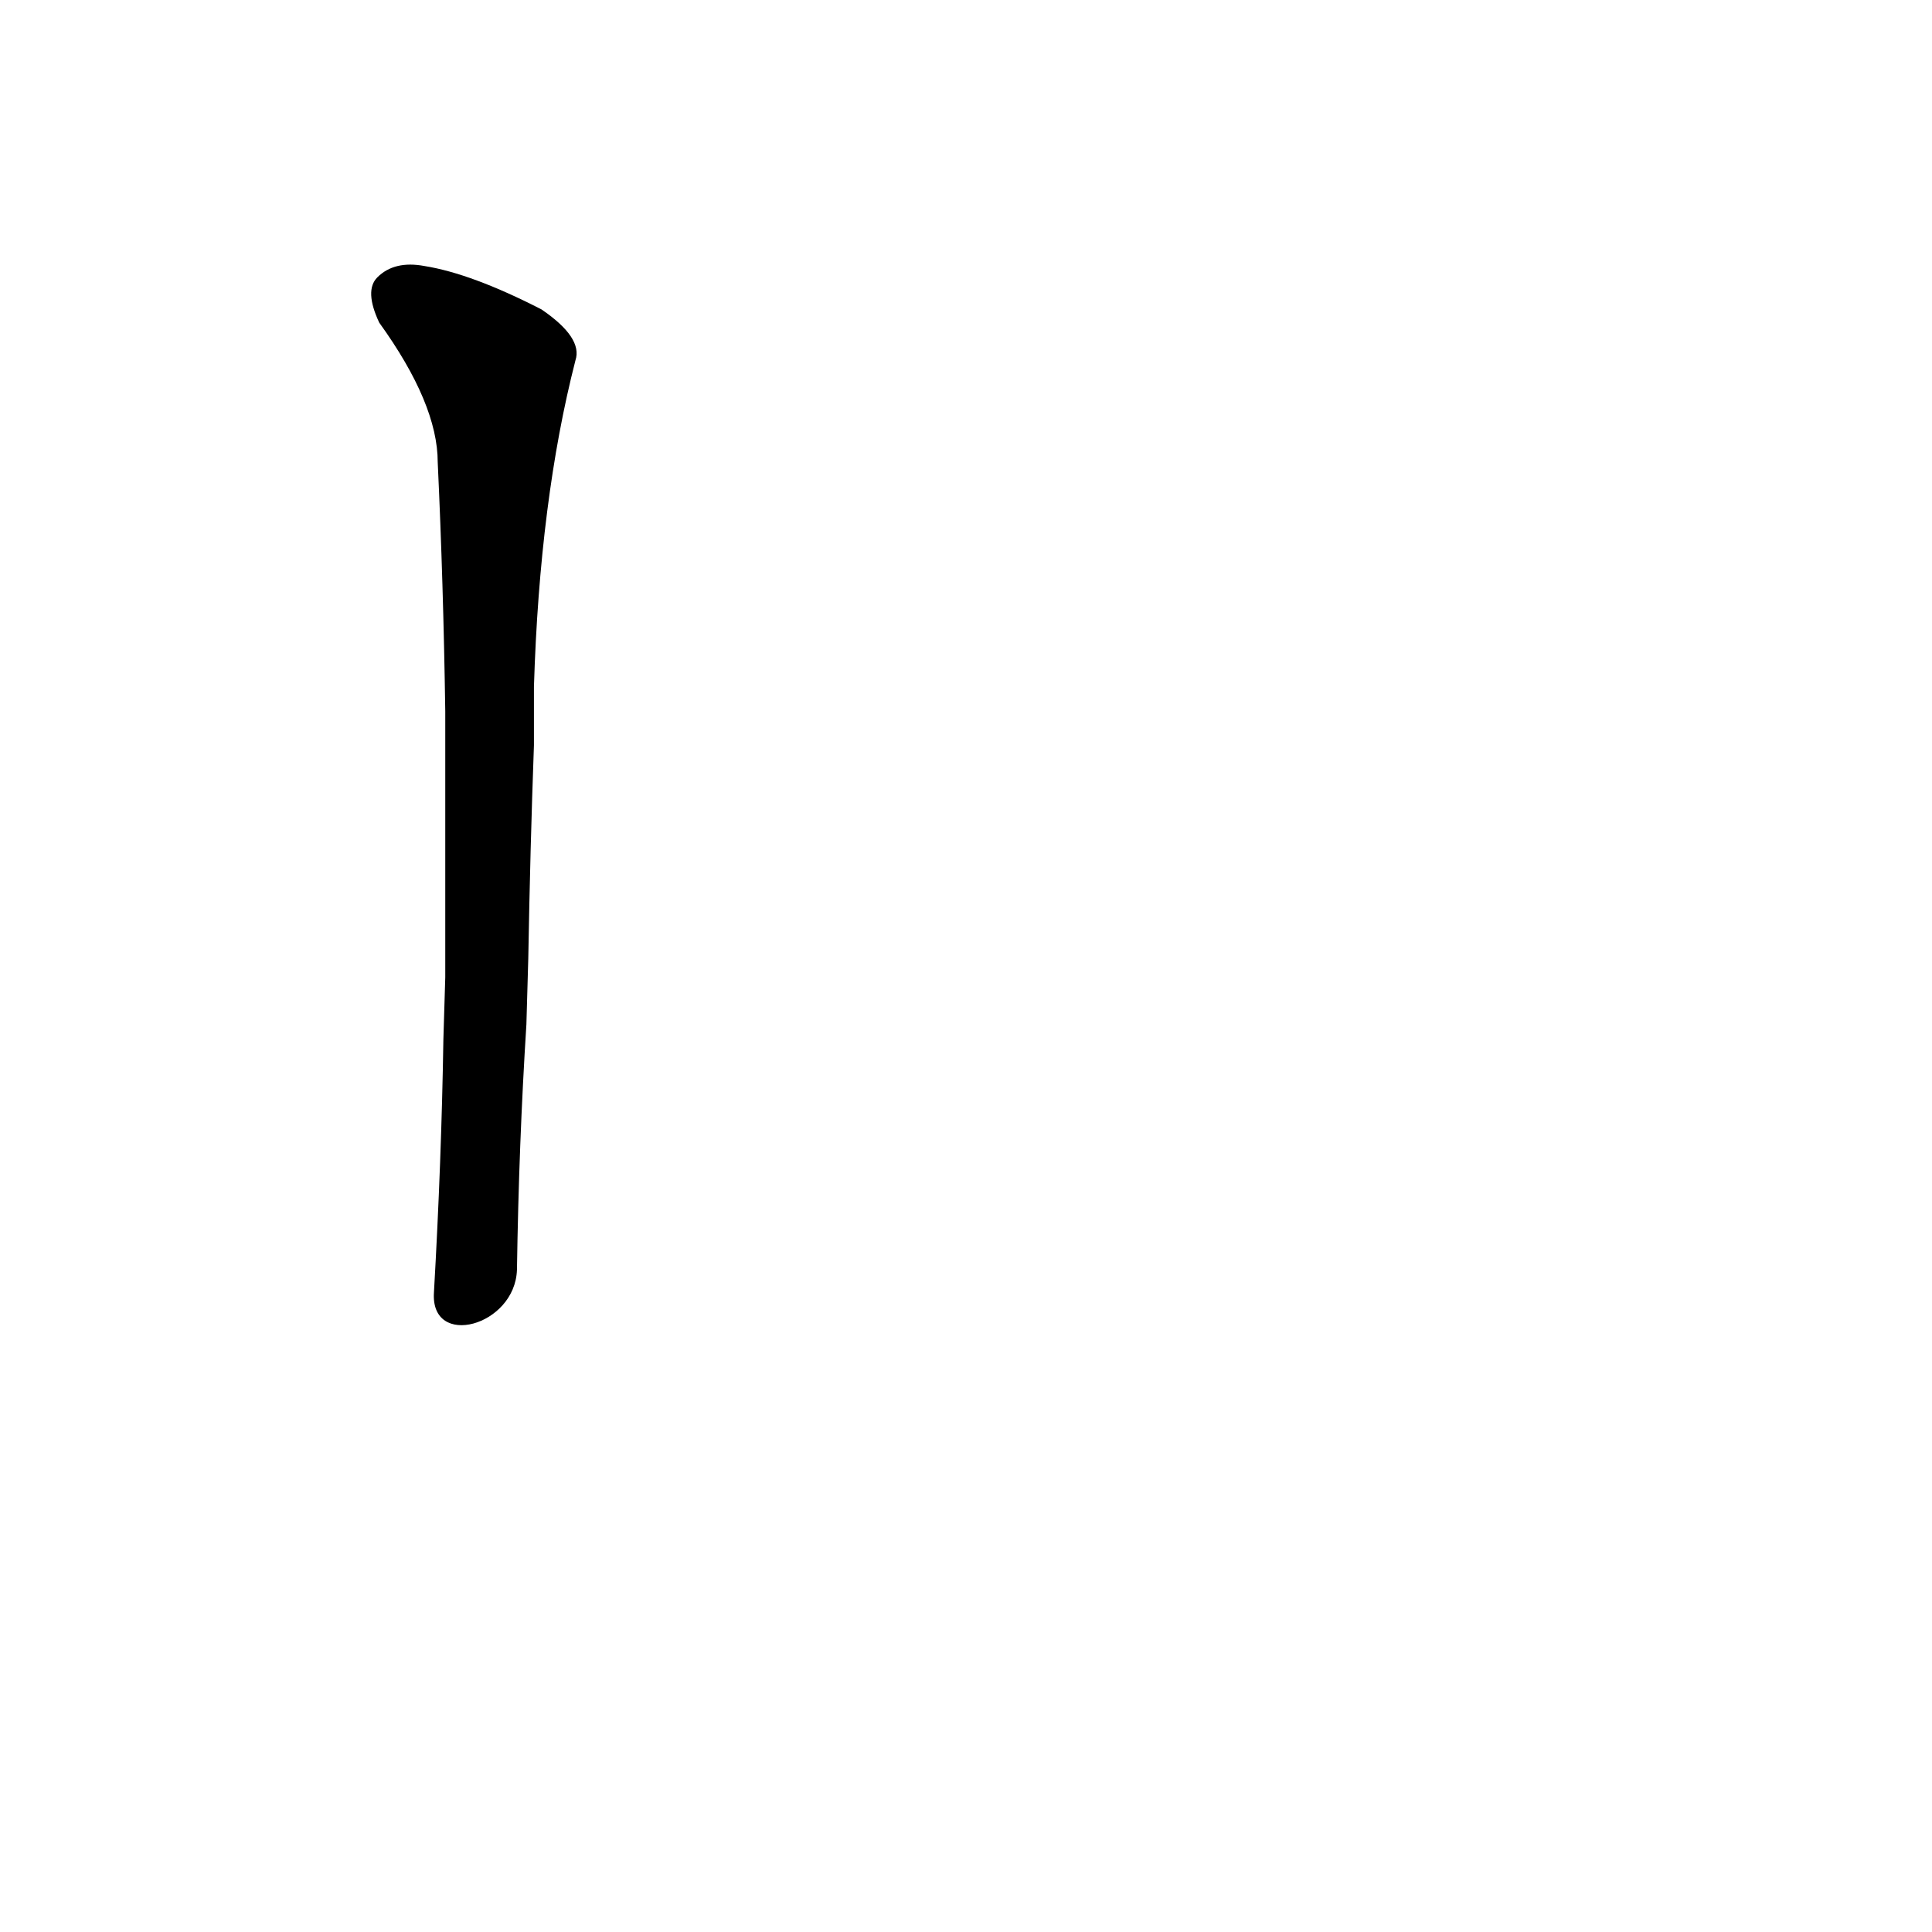 <?xml version='1.0' encoding='utf-8'?>
<svg xmlns="http://www.w3.org/2000/svg" version="1.1" viewBox="0 0 1024 1024"><g transform="scale(1, -1) translate(0, -900)"><path d="M 274 227 Q 275 294 279 357 L 280 392 Q 281 450 283 505 L 283 536 Q 286 635 305 709 Q 309 721 287 736 Q 250 755 225 759 Q 209 762 200 753 Q 193 746 201 729 Q 232 686 232 655 Q 235 591 236 523 L 236 495 Q 236 440 236 382 L 235 349 Q 234 285 230 215 C 228 185 273 197 274 227 Z" fill="black" /></g></svg>